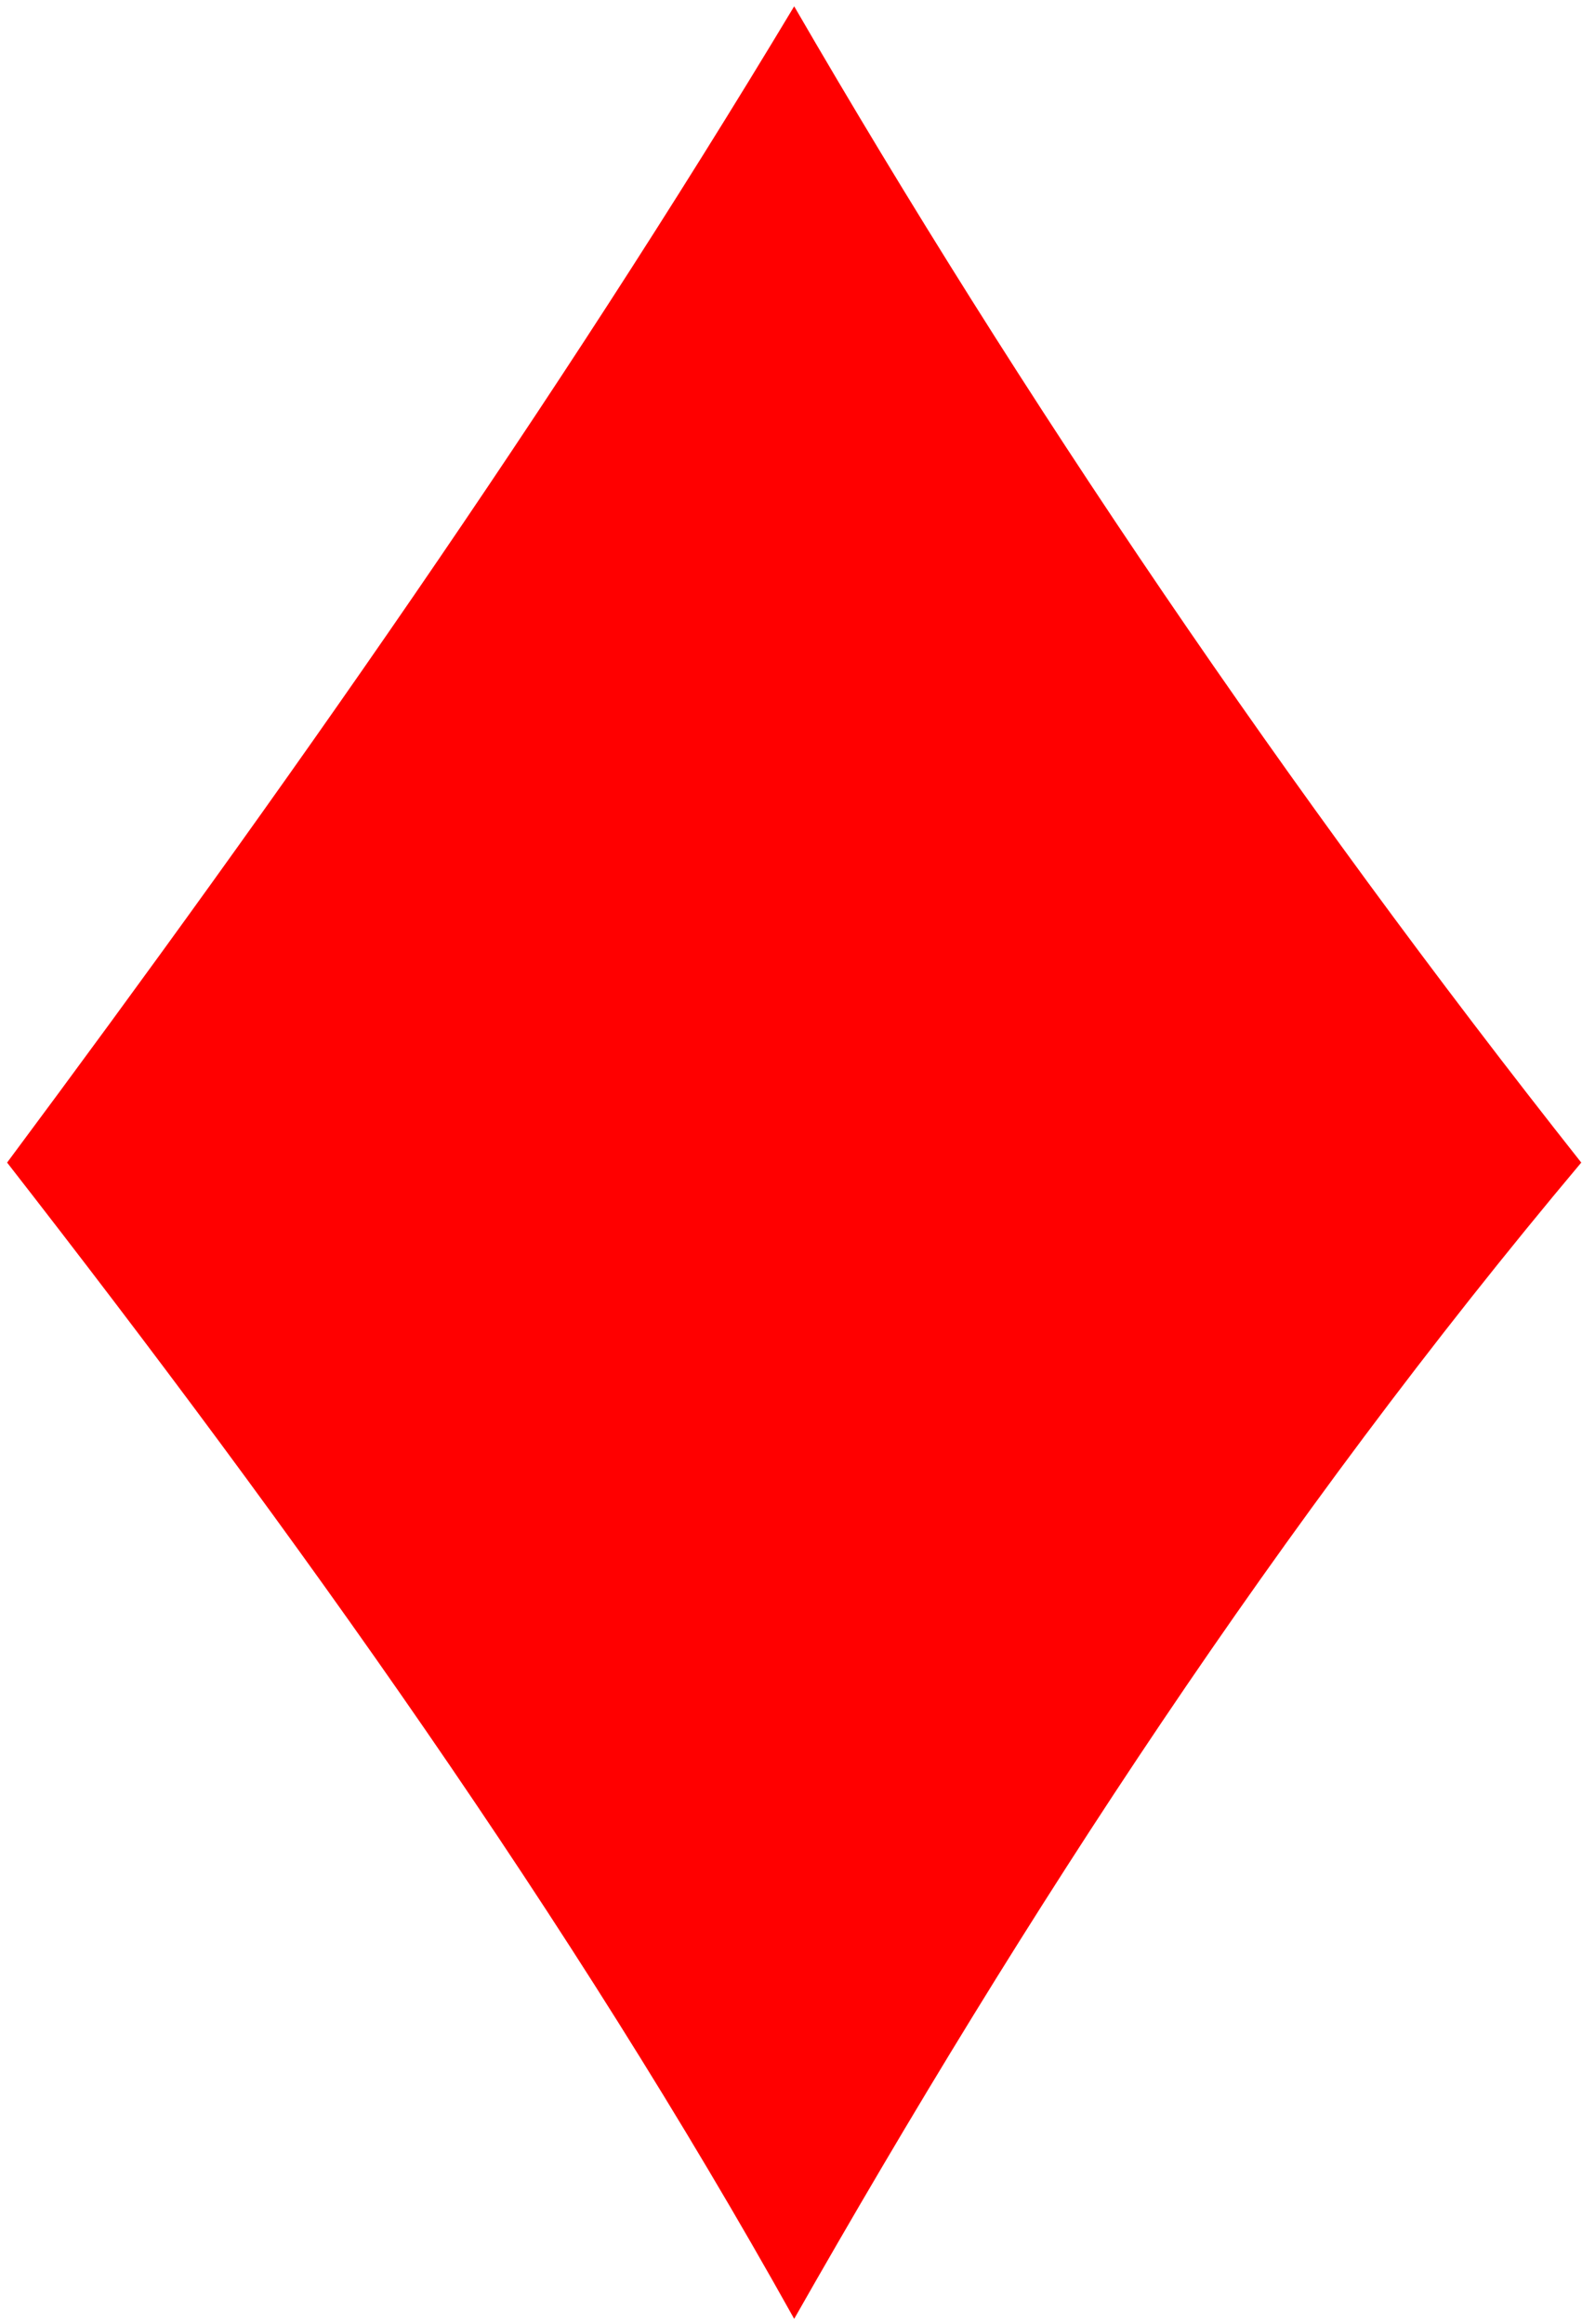 <?xml version="1.0" encoding="UTF-8" standalone="no"?>
<!DOCTYPE svg PUBLIC "-//W3C//DTD SVG 1.1//EN" "http://www.w3.org/Graphics/SVG/1.1/DTD/svg11.dtd">
<svg width="100%" height="100%" viewBox="0 0 192 282" version="1.1" xmlns="http://www.w3.org/2000/svg" xmlns:xlink="http://www.w3.org/1999/xlink" xml:space="preserve" xmlns:serif="http://www.serif.com/" style="fill-rule:evenodd;clip-rule:evenodd;stroke-linejoin:round;stroke-miterlimit:2;">
    <g transform="matrix(1,0,0,1,-351,-82)">
        <g transform="matrix(0.755,0,0,0.755,19.302,14.813)">
            <path id="path2139" d="M566.999,90.004C528.301,154.401 484.737,216.348 440.477,275.844C486.822,335.339 531.082,397.286 566.999,461.683C604.307,396.061 645.091,333.501 693.521,275.844C646.481,216.348 603.612,153.176 566.999,90.004Z" style="fill:rgb(255,0,0);"/>
        </g>
    </g>
</svg>
